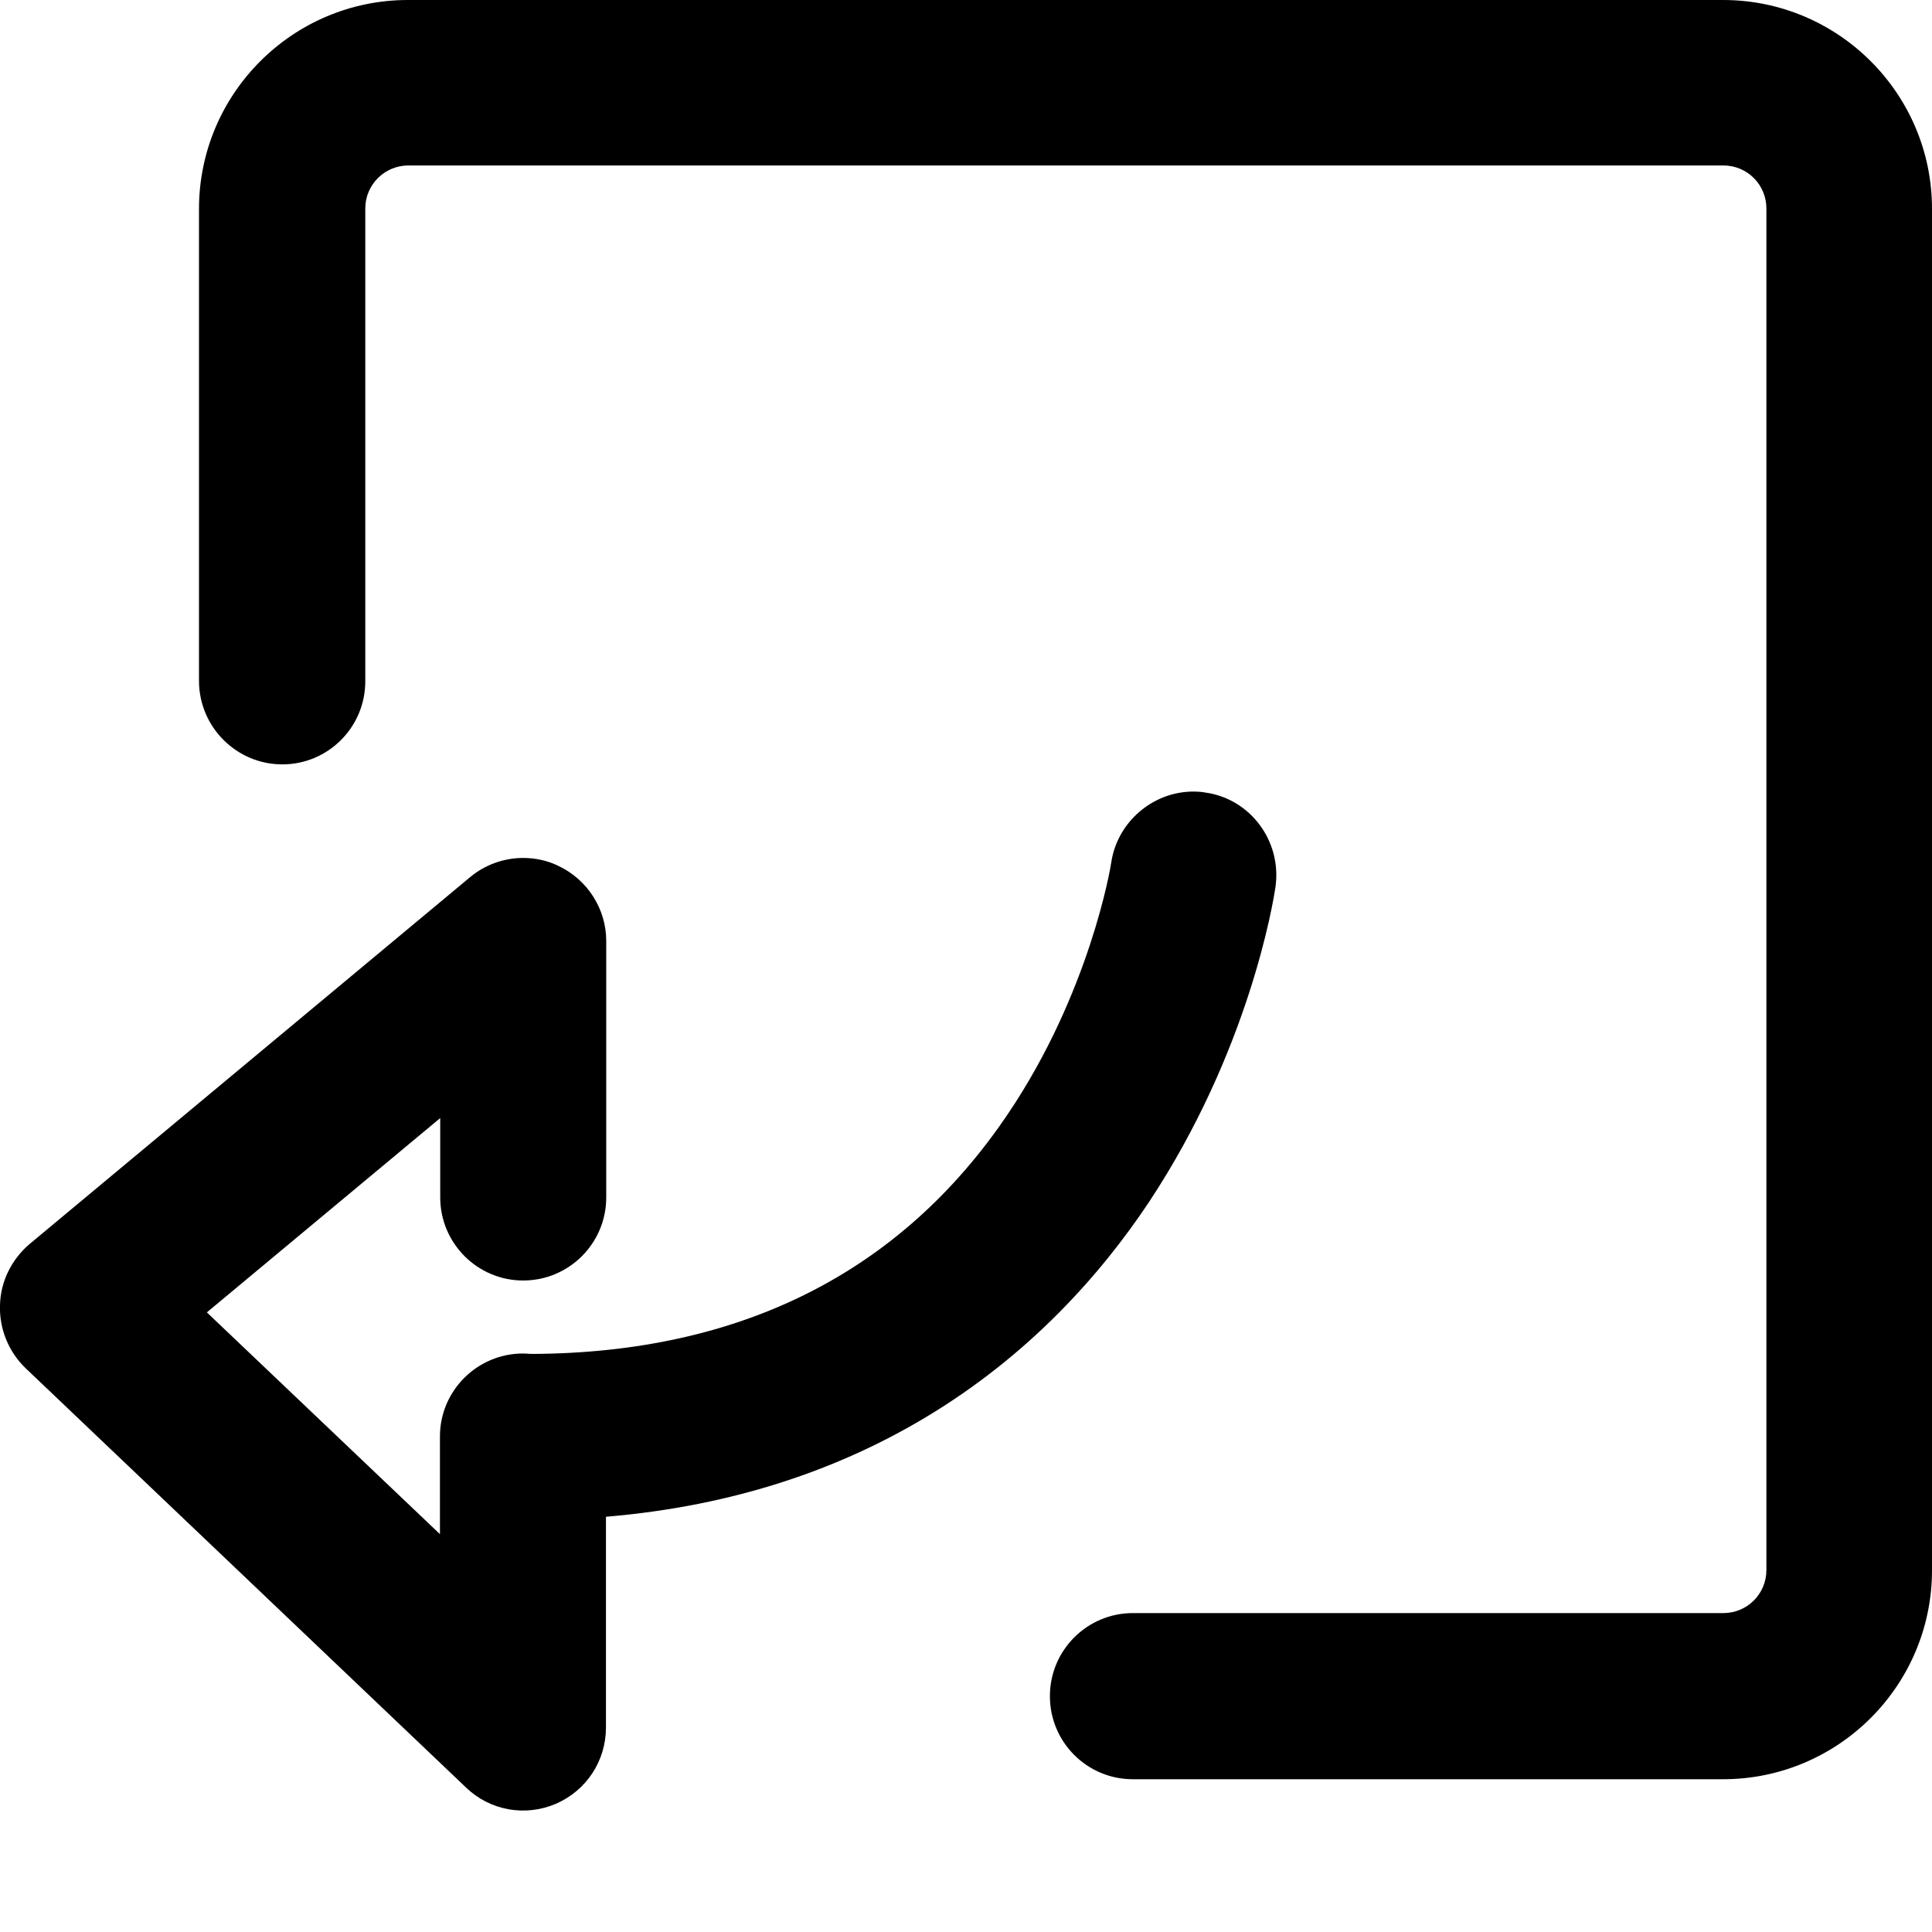 <?xml version="1.0" encoding="UTF-8"?>
<svg width="14px" height="14px" viewBox="0 0 14 14" version="1.1" xmlns="http://www.w3.org/2000/svg" xmlns:xlink="http://www.w3.org/1999/xlink">
    <!-- Generator: Sketch 60 (88103) - https://sketch.com -->
    <title>导出</title>
    <desc>Created with Sketch.</desc>
    <g id="研发计划管理2-本单位计划统筹" stroke="none" stroke-width="1" fill="none" fill-rule="evenodd">
        <g id="研发计划-01本单位计划统筹-02集团统筹研发项目" transform="translate(-317, -198)" fill="#000000" fill-rule="nonzero">
            <g id="顶部悬浮按钮栏" transform="translate(309, 189)">
                <g id="转办">
                    <g id="按钮-Button-基本样式-中号按钮-Copy-3" transform="translate(8, 6)">
                        <path d="M11.954,10.581 C11.623,10.581 11.353,10.85 11.353,11.183 L11.353,14.609 C11.353,14.782 11.213,14.921 11.04,14.921 L1.512,14.921 C1.339,14.921 1.2,14.782 1.2,14.609 L1.2,4.743 C1.2,4.57 1.339,4.431 1.512,4.431 L5.791,4.431 C6.122,4.431 6.392,4.162 6.392,3.829 C6.392,3.496 6.123,3.227 5.791,3.227 L1.514,3.227 C0.679,3.227 0,3.906 0,4.741 L0,14.607 C0,15.441 0.679,16.12 1.514,16.12 L11.044,16.12 C11.879,16.12 12.558,15.441 12.558,14.606 L12.558,11.183 C12.556,10.851 12.286,10.581 11.954,10.581 Z M5.673,7.411 C4.951,8.503 4.774,9.577 4.757,9.696 C4.712,10.026 4.94,10.332 5.266,10.377 C5.293,10.382 5.324,10.384 5.352,10.384 C5.648,10.384 5.903,10.162 5.947,9.873 C5.952,9.833 6.105,8.925 6.695,8.05 C7.469,6.9 8.634,6.314 10.15,6.309 C10.173,6.31 10.193,6.312 10.21,6.312 C10.541,6.312 10.812,6.043 10.812,5.711 L10.812,5.003 L12.501,6.61 L10.81,8.018 L10.81,7.443 C10.81,7.112 10.541,6.841 10.209,6.841 C9.877,6.841 9.607,7.11 9.607,7.443 L9.607,9.302 C9.607,9.533 9.743,9.747 9.955,9.846 C10.034,9.885 10.123,9.903 10.209,9.903 C10.35,9.903 10.486,9.853 10.592,9.765 L13.786,7.105 C13.917,6.993 13.996,6.833 14,6.663 C14.006,6.492 13.939,6.326 13.815,6.206 L10.622,3.166 C10.447,2.998 10.192,2.955 9.972,3.049 C9.75,3.145 9.609,3.361 9.609,3.602 L9.609,5.129 C8.667,5.208 7.908,5.482 7.3,5.845 C6.544,6.296 6.022,6.886 5.673,7.411 Z" id="导出" transform="translate(7, 9.56) rotate(-180) translate(-7, -9.56) "></path>
                    </g>
                </g>
            </g>
        </g>
    </g>
</svg>